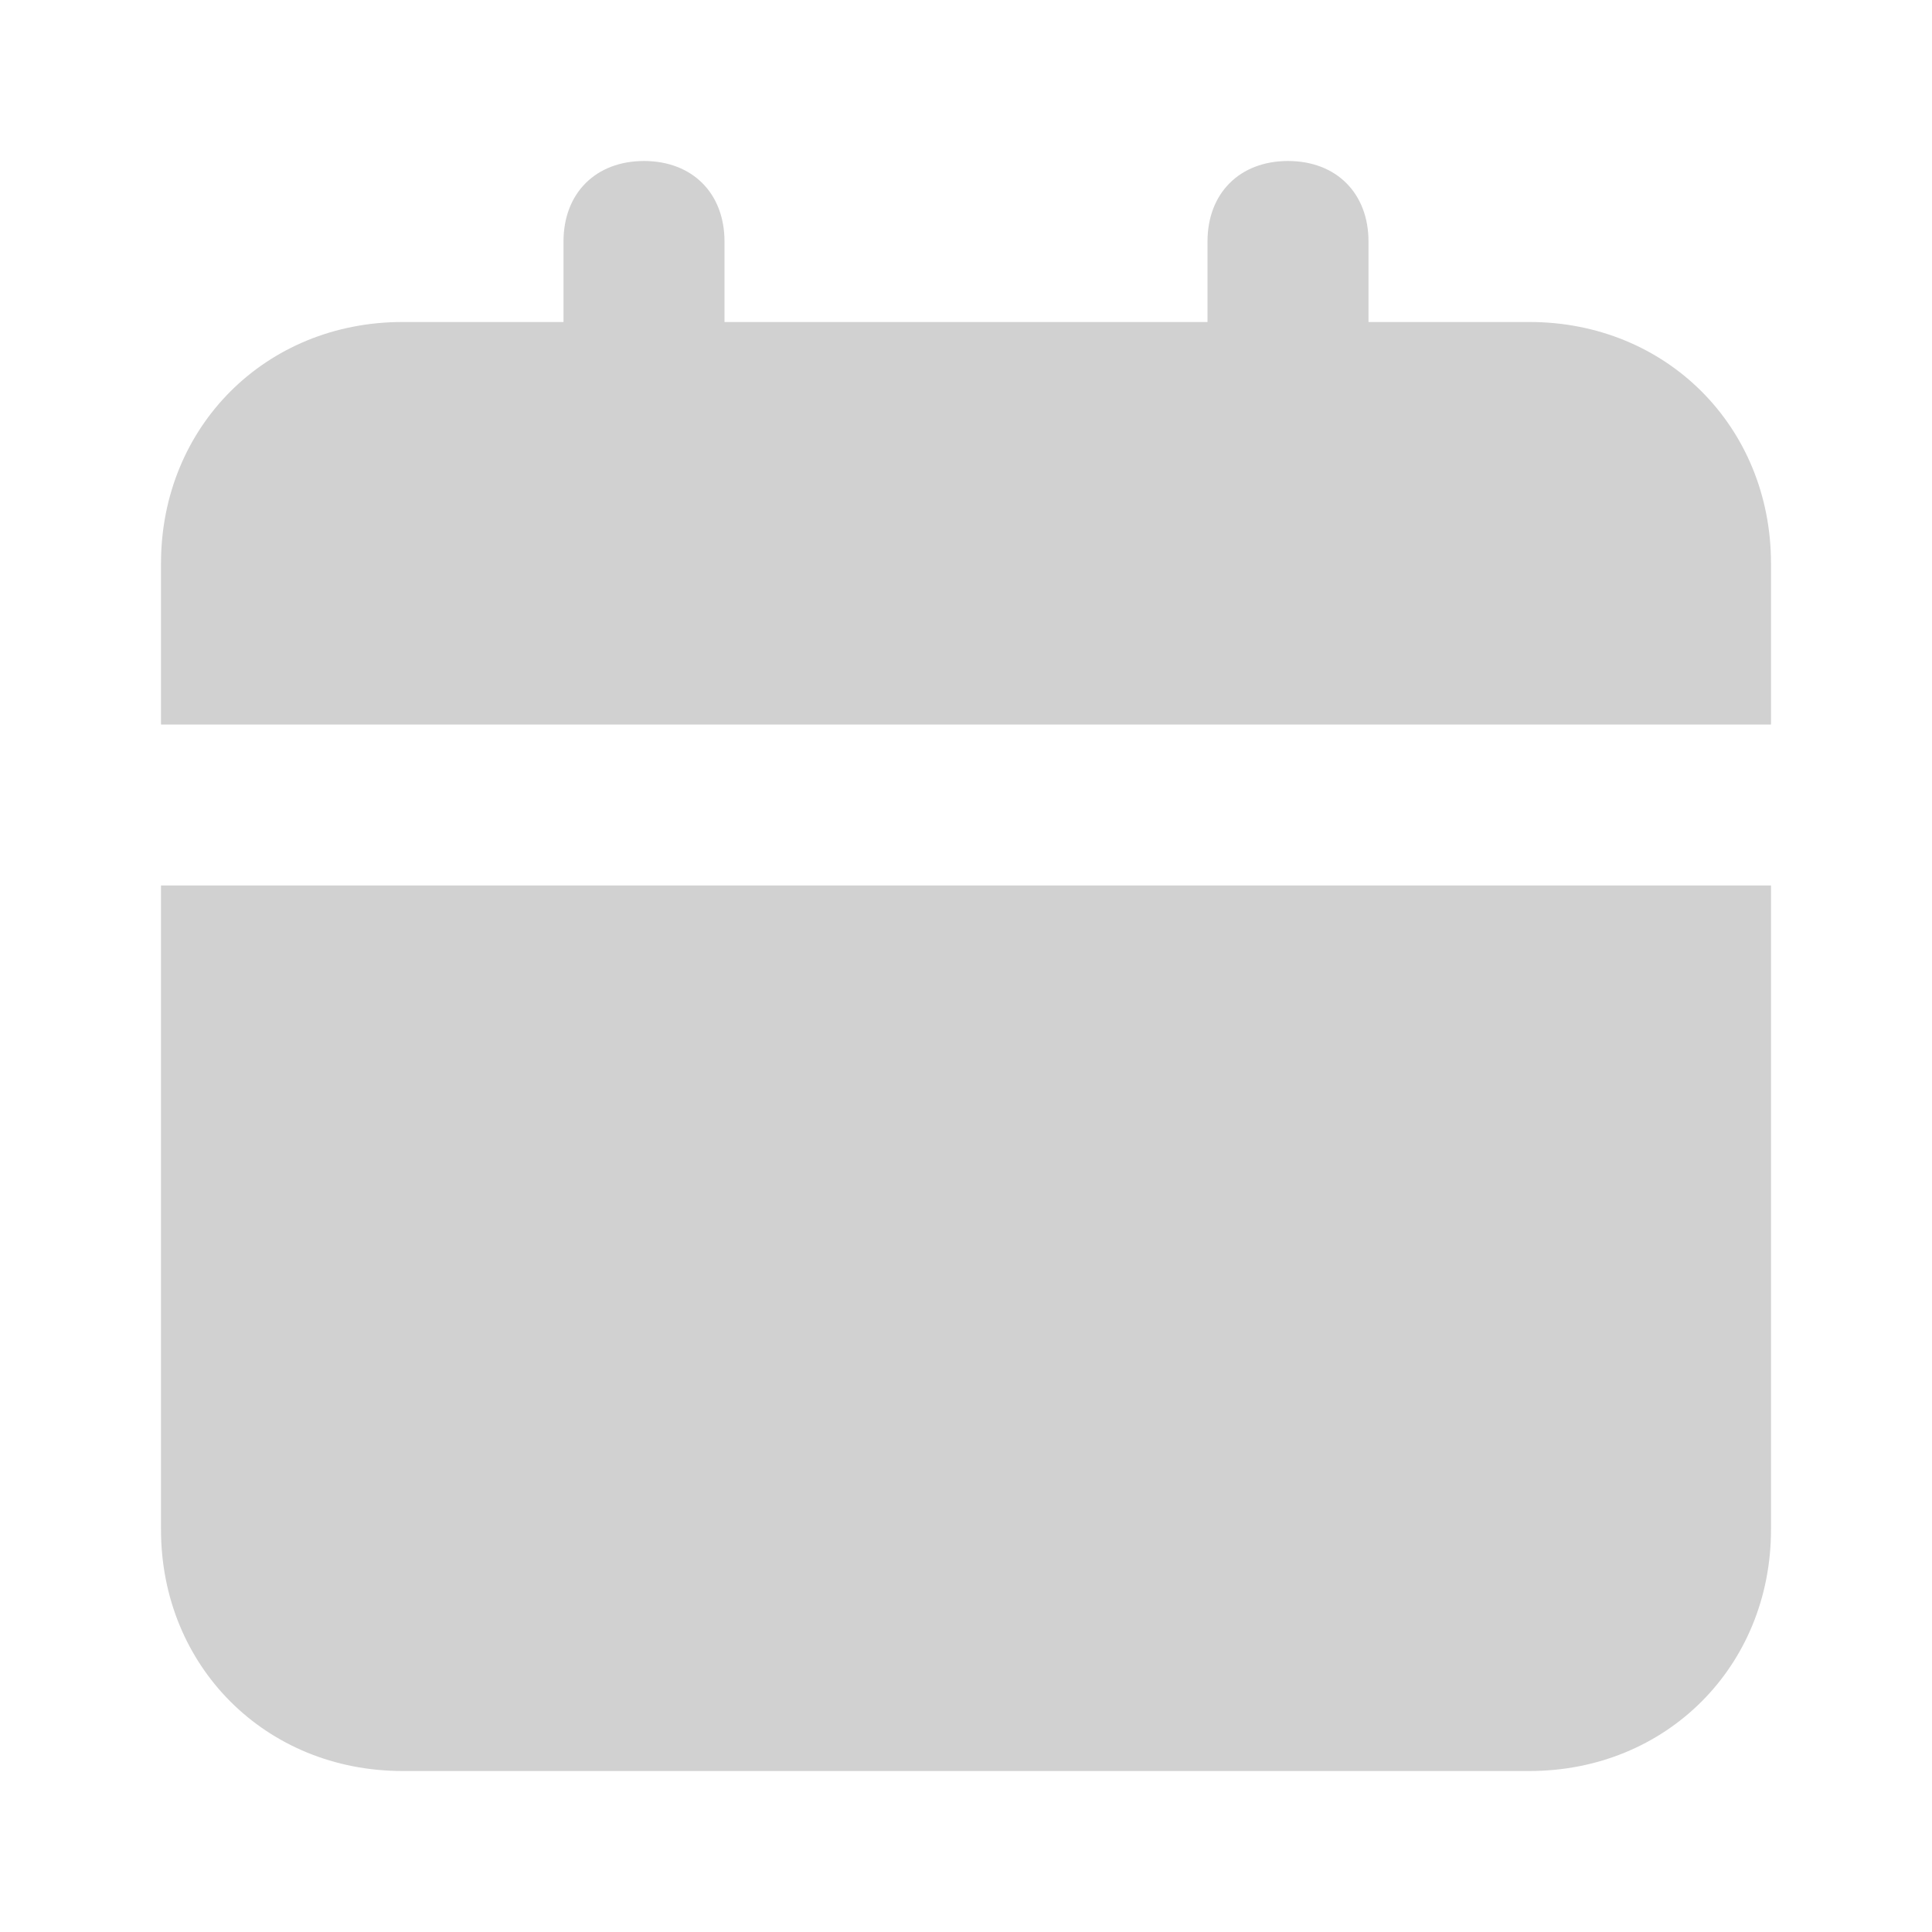 <svg width="18" height="18" viewBox="0 0 18 18" fill="none" xmlns="http://www.w3.org/2000/svg">
<path d="M1.5 14.25C1.5 15.525 2.475 16.5 3.75 16.5H14.25C15.525 16.5 16.5 15.525 16.5 14.25V8.25H1.5V14.25ZM14.25 3H12.75V2.25C12.75 1.8 12.45 1.5 12 1.5C11.55 1.5 11.25 1.8 11.25 2.25V3H6.75V2.25C6.75 1.8 6.45 1.5 6 1.5C5.55 1.5 5.25 1.8 5.25 2.25V3H3.75C2.475 3 1.5 3.975 1.5 5.25V6.75H16.5V5.25C16.5 3.975 15.525 3 14.25 3Z" fill="#D1D1D1"/>
</svg>
